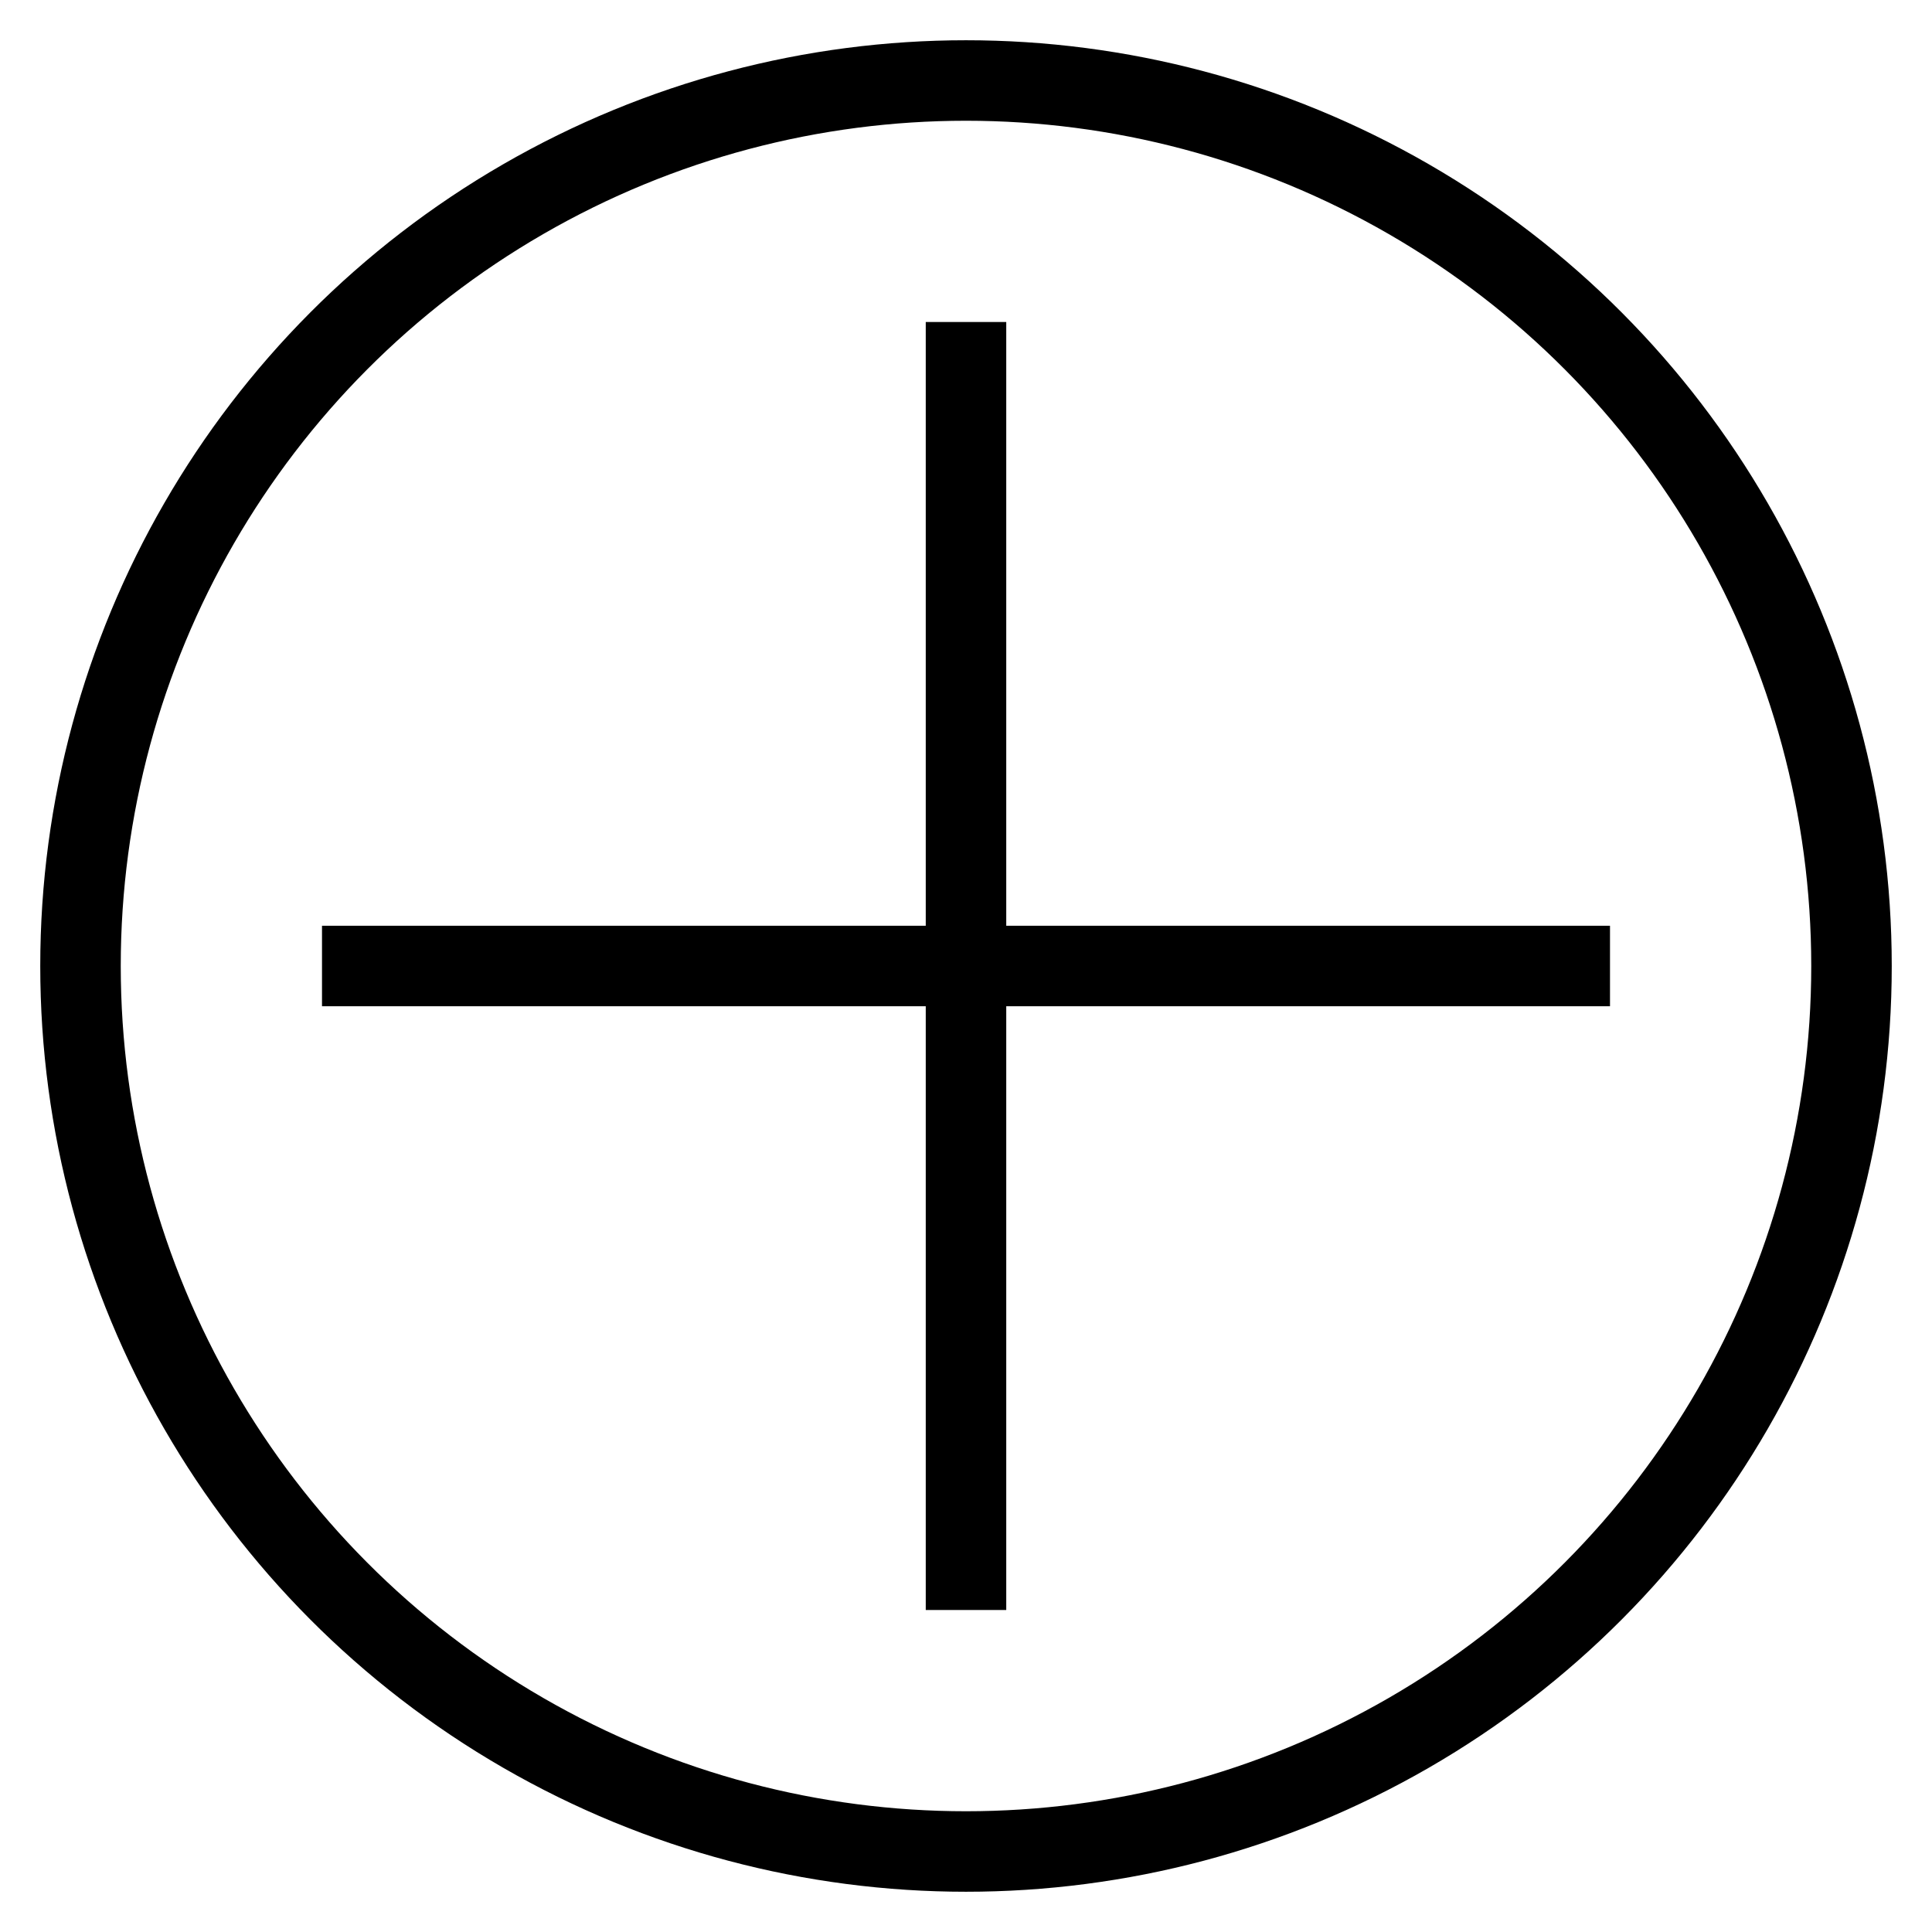 <svg xmlns="http://www.w3.org/2000/svg" width="24" height="24" viewBox="0 0 24 24" stroke="black" >
  <circle cx="12" cy="12" r="11" fill="none" />
  <line x1="4" y1="12" x2="20" y2="12" />
  <line x1="12" y1="4" x2="12" y2="20" />
</svg>